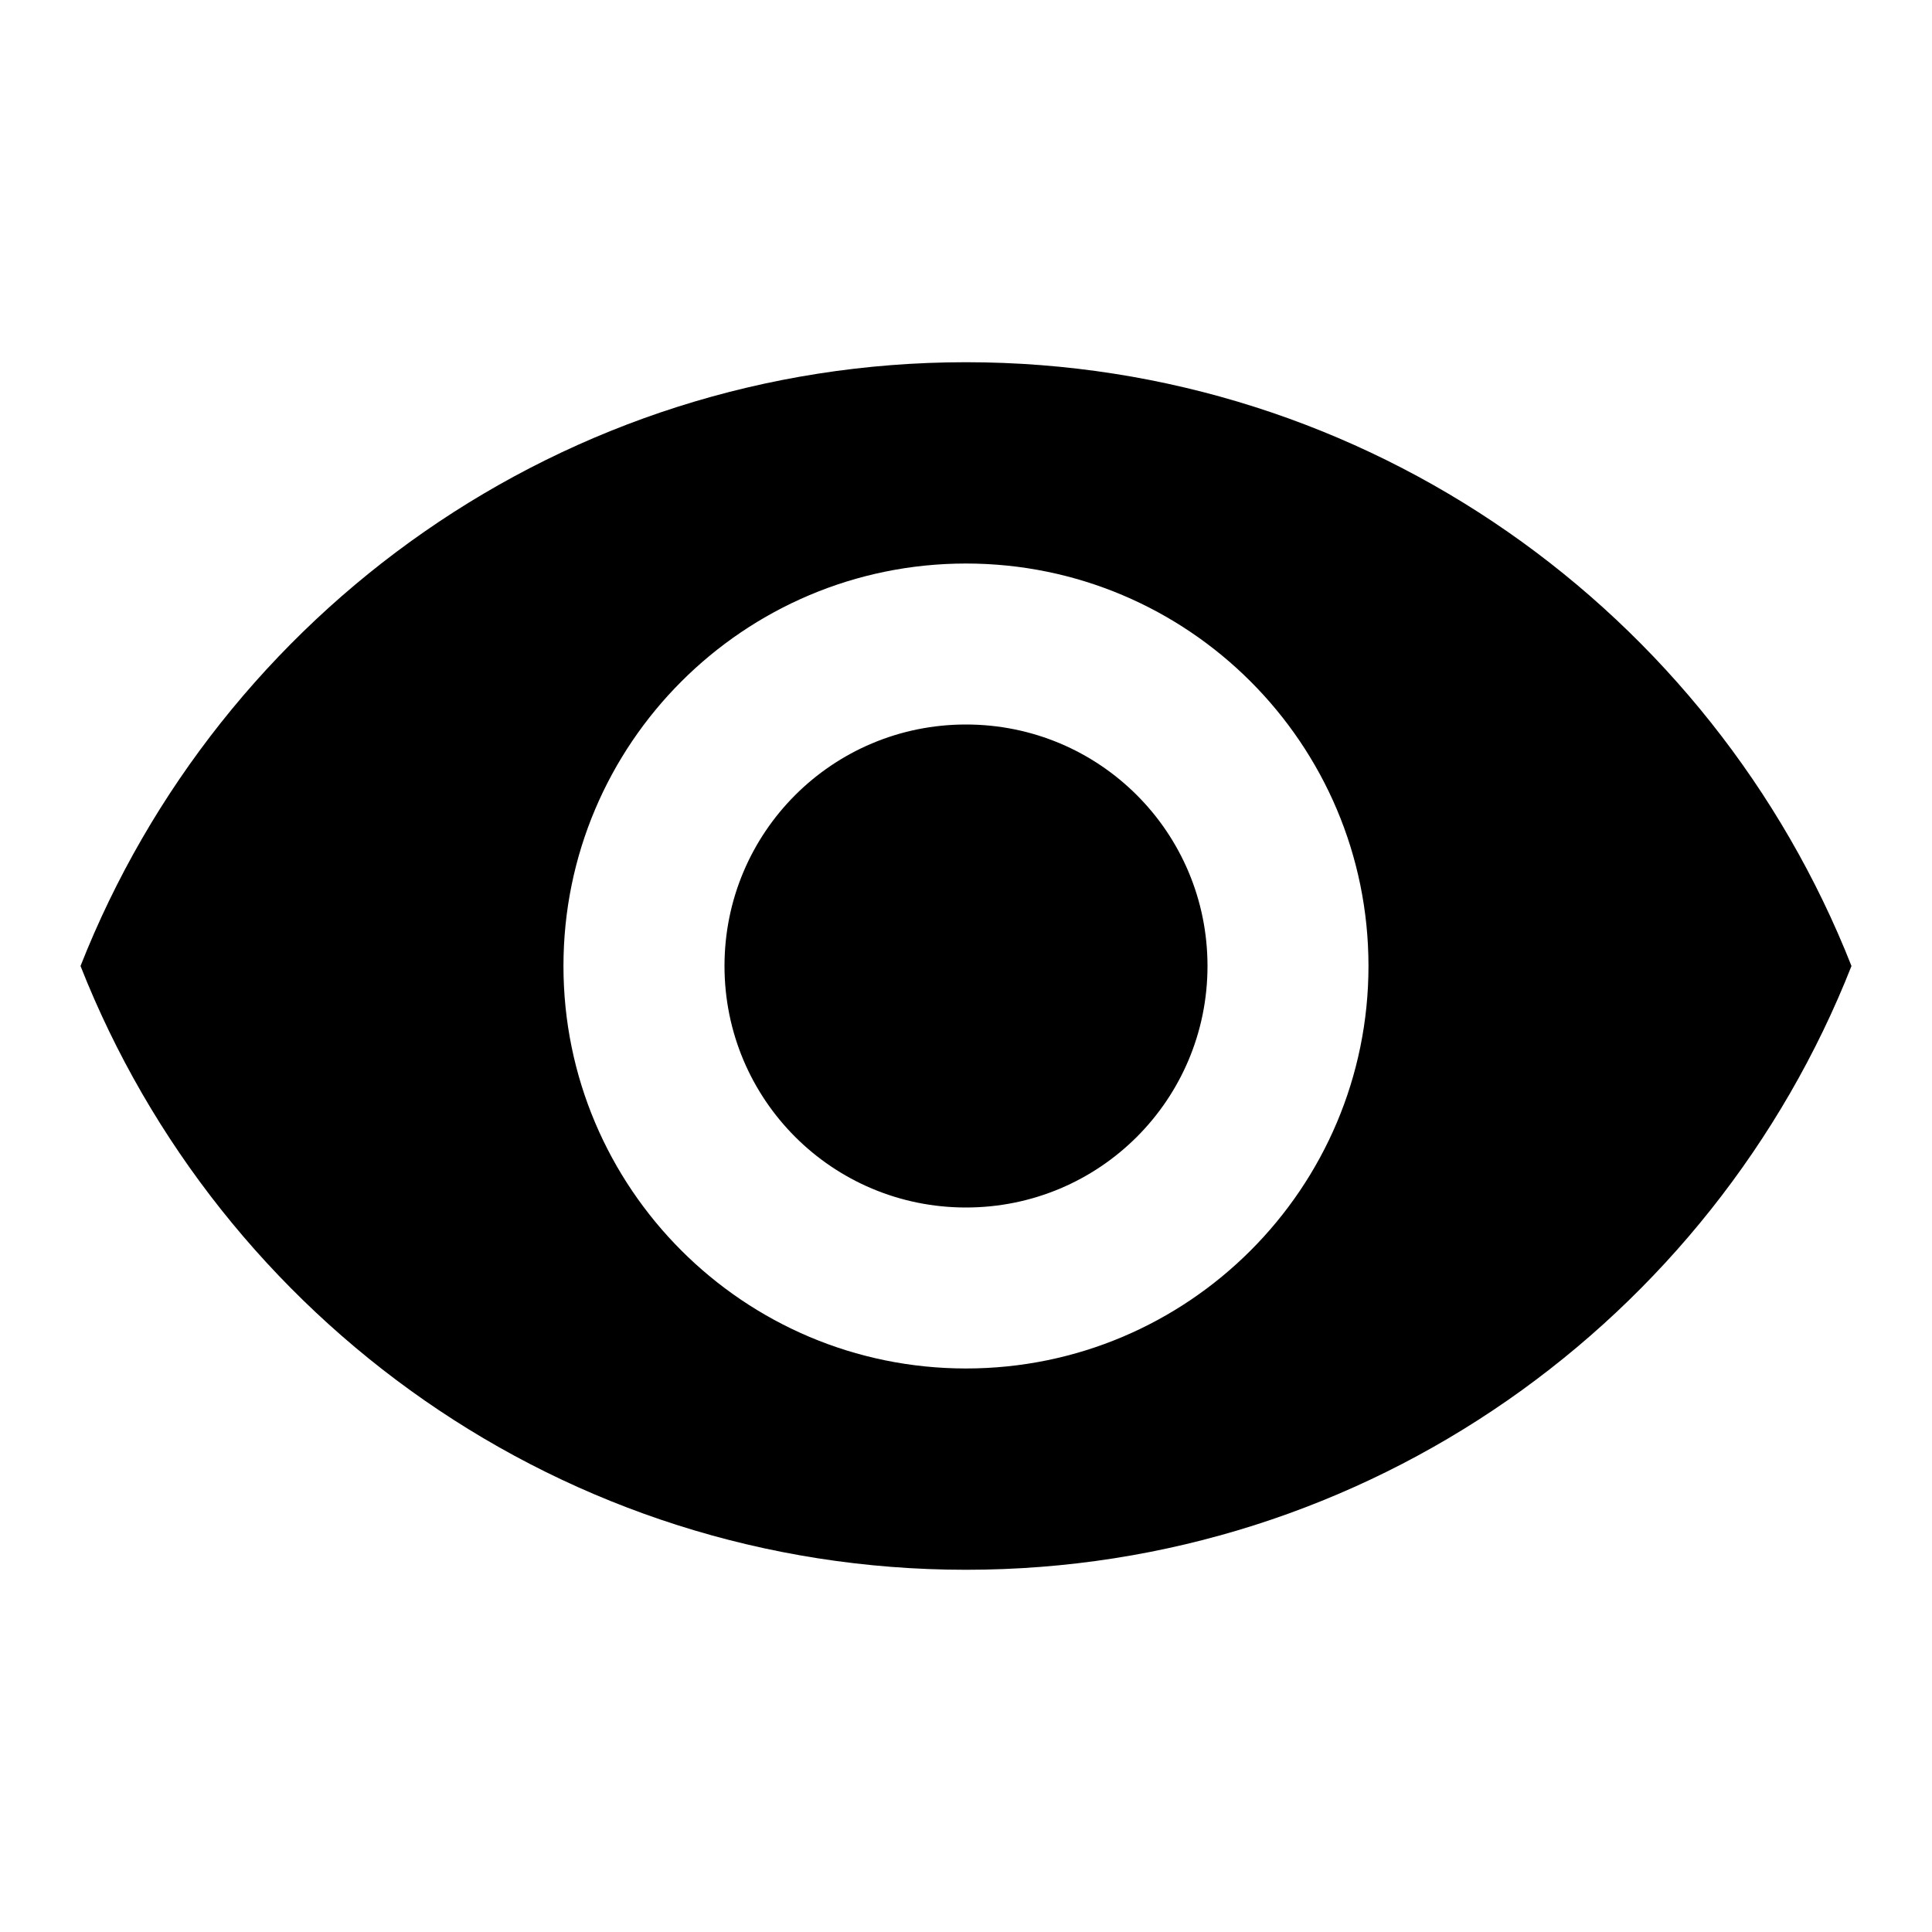 <svg width="31" height="31" viewBox="0 0 31 31" fill="none" xmlns="http://www.w3.org/2000/svg">
<g clip-path="url(#clip0_11_440)">
<path d="M15.5 5.812C9.041 5.812 3.526 9.83 1.292 15.5C3.526 21.17 9.041 25.188 15.5 25.188C21.958 25.188 27.474 21.17 29.708 15.5C27.474 9.83 21.958 5.812 15.5 5.812ZM15.5 21.958C11.935 21.958 9.041 19.065 9.041 15.5C9.041 11.935 11.935 9.042 15.5 9.042C19.065 9.042 21.958 11.935 21.958 15.5C21.958 19.065 19.065 21.958 15.5 21.958ZM15.5 11.625C13.356 11.625 11.625 13.356 11.625 15.5C11.625 17.644 13.356 19.375 15.5 19.375C17.644 19.375 19.375 17.644 19.375 15.5C19.375 13.356 17.644 11.625 15.5 11.625Z" fill="black"/>
</g>
<defs>
<clipPath id="clip0_11_440">
<rect width="31" height="31" fill="white"/>
</clipPath>
</defs>
</svg>
